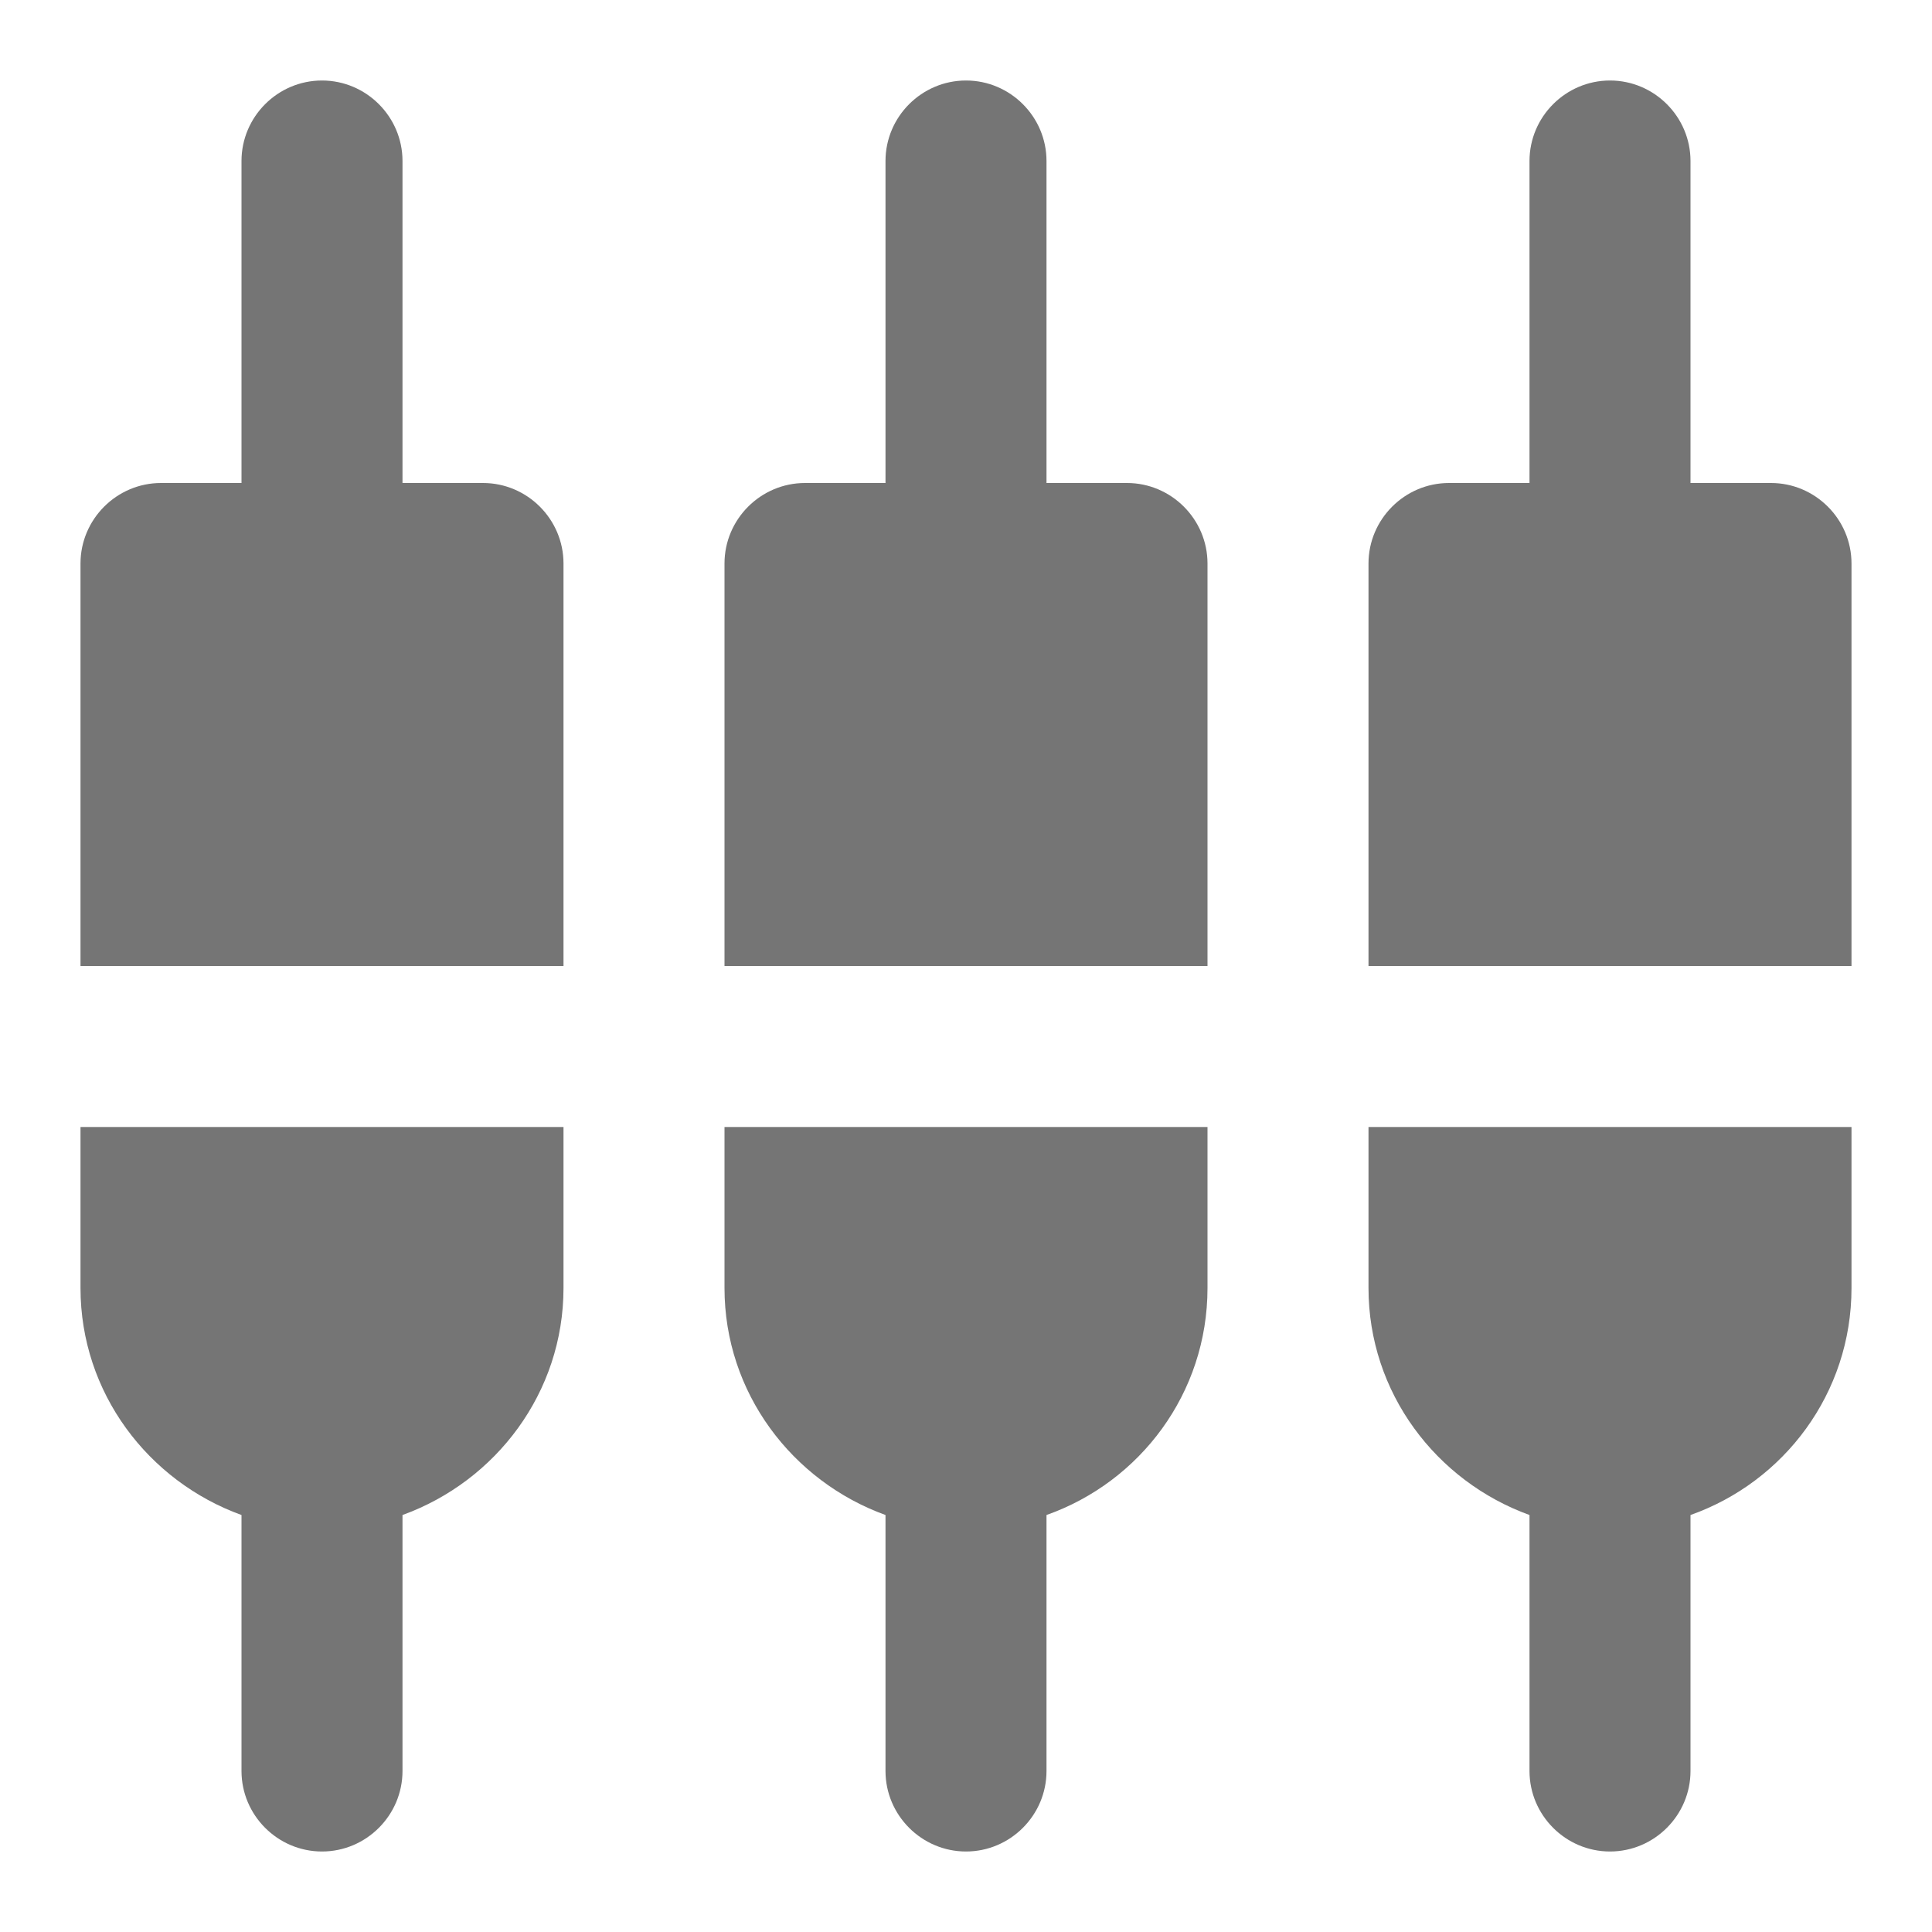 <svg width="24" height="24" viewBox="0 0 24 24" fill="none" xmlns="http://www.w3.org/2000/svg">
<g id="settings_input_composite_24px">
<path id="icon/action/settings_input_composite_24px" fill-rule="evenodd" clip-rule="evenodd" d="M4 1C4.55 1 5 1.45 5 2V6H6C6.55 6 7 6.45 7 7V12H1V7C1 6.45 1.45 6 2 6H3V2C3 1.45 3.45 1 4 1ZM11 18.82C9.84 18.4 9 17.3 9 16V14H15V16C15 17.31 14.16 18.41 13 18.82V22C13 22.55 12.55 23 12 23C11.45 23 11 22.55 11 22V18.82ZM1 16C1 17.3 1.84 18.4 3 18.82V22C3 22.55 3.45 23 4 23C4.55 23 5 22.55 5 22V18.82C6.16 18.4 7 17.3 7 16V14H1V16ZM21 2V6H22C22.55 6 23 6.45 23 7V12H17V7C17 6.45 17.45 6 18 6H19V2C19 1.45 19.45 1 20 1C20.55 1 21 1.45 21 2ZM13 2C13 1.45 12.55 1 12 1C11.45 1 11 1.45 11 2V6H10C9.45 6 9 6.45 9 7V12H15V7C15 6.45 14.55 6 14 6H13V2ZM19 18.82C17.84 18.4 17 17.3 17 16V14H23V16C23 17.31 22.16 18.41 21 18.82V22C21 22.55 20.55 23 20 23C19.45 23 19 22.55 19 22V18.82Z" fill="black" fill-opacity="0.54"/>
</g>
</svg>
